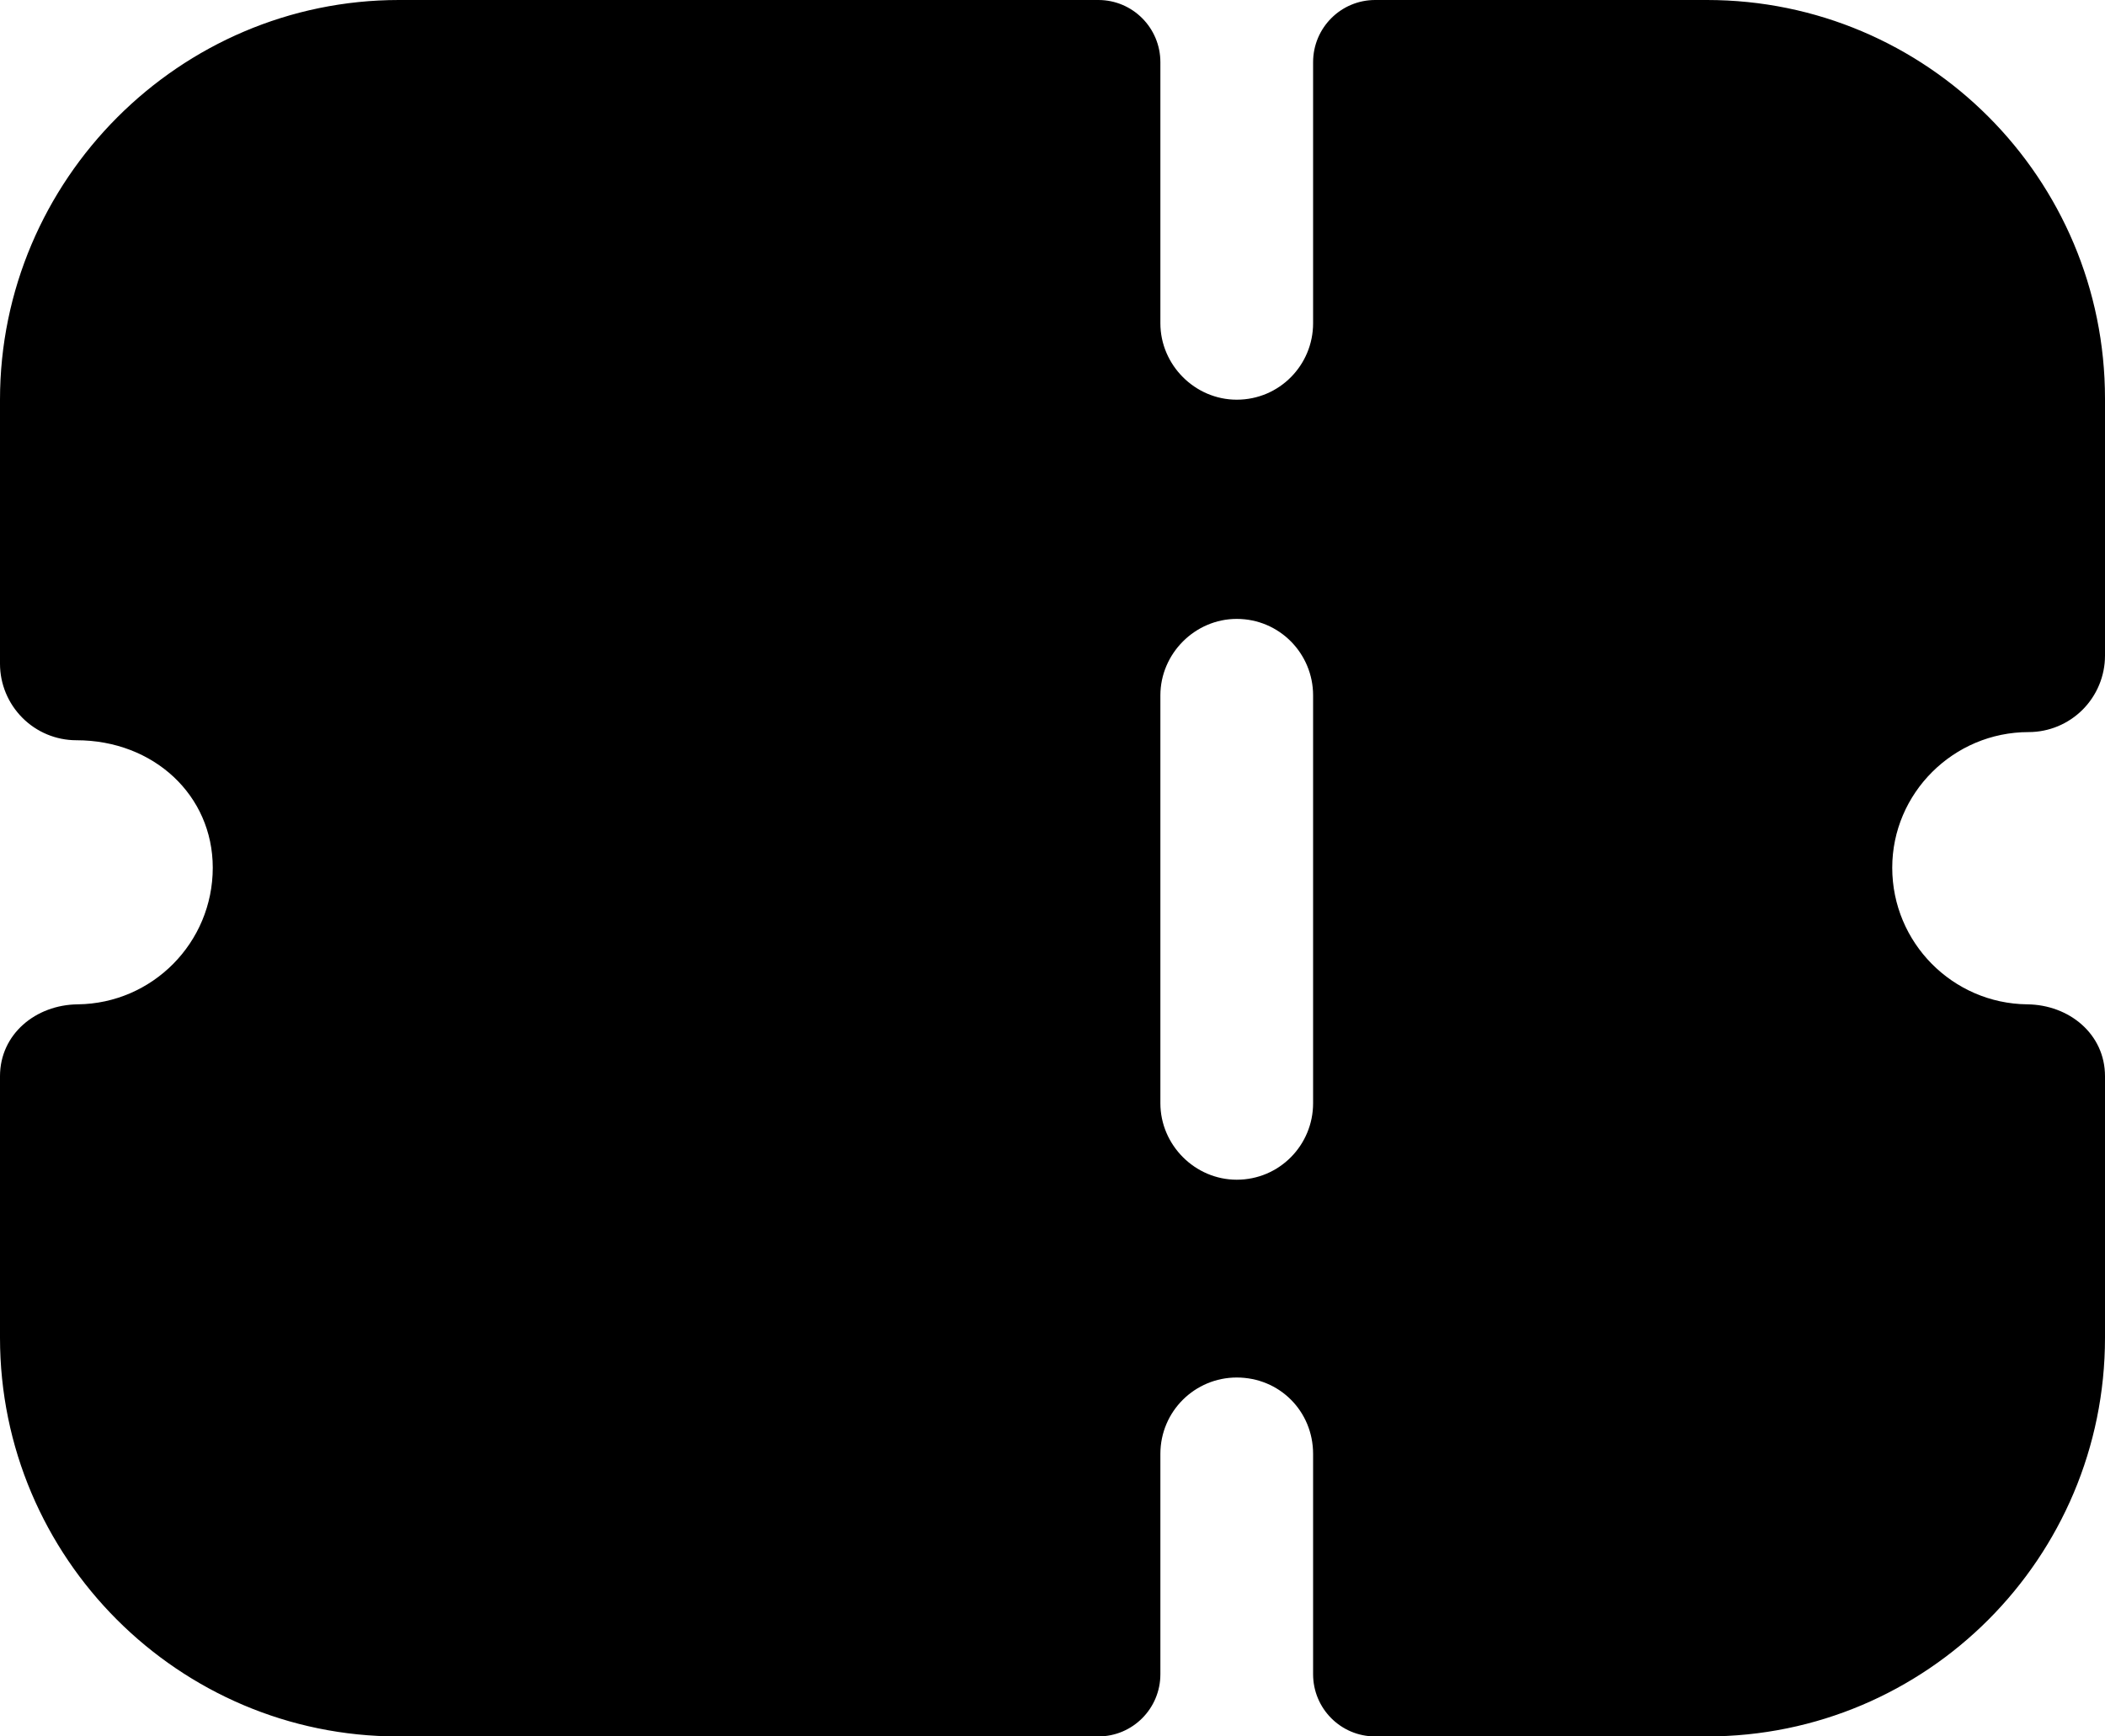<svg width="40" height="33" viewBox="0 0 40 33" fill="none" xmlns="http://www.w3.org/2000/svg">
<path d="M20.872 0C21.522 0 22.05 0.529 22.05 1.182V6.143C22.05 6.937 22.708 7.596 23.501 7.596C24.313 7.596 24.952 6.937 24.952 6.143V1.182C24.952 0.529 25.48 0 26.131 0H32.437C36.615 0 40 3.391 40 7.577V12.46C40 12.847 39.845 13.216 39.575 13.487C39.304 13.758 38.936 13.913 38.549 13.913C37.118 13.913 35.957 15.076 35.957 16.49C35.957 17.915 37.105 19.071 38.522 19.087C39.321 19.095 40 19.653 40 20.453V25.423C40 29.607 36.615 33 32.437 33H26.131C25.48 33 24.952 32.471 24.952 31.818V27.632C24.952 26.819 24.313 26.179 23.501 26.179C22.708 26.179 22.05 26.819 22.05 27.632V31.818C22.05 32.471 21.522 33 20.872 33H7.563C3.404 33 0 29.609 0 25.423V20.453C0 19.653 0.679 19.095 1.478 19.087C2.897 19.071 4.043 17.915 4.043 16.49C4.043 15.114 2.921 14.068 1.451 14.068C1.064 14.068 0.696 13.913 0.426 13.642C0.155 13.37 0 13.002 0 12.615V7.596C0 3.418 3.412 0 7.582 0H20.872ZM23.501 11.762C22.708 11.762 22.05 12.421 22.05 13.216V20.966C22.05 21.761 22.708 22.42 23.501 22.42C24.313 22.42 24.952 21.761 24.952 20.966V13.216C24.952 12.421 24.313 11.762 23.501 11.762Z" fill="black"/>
</svg>
